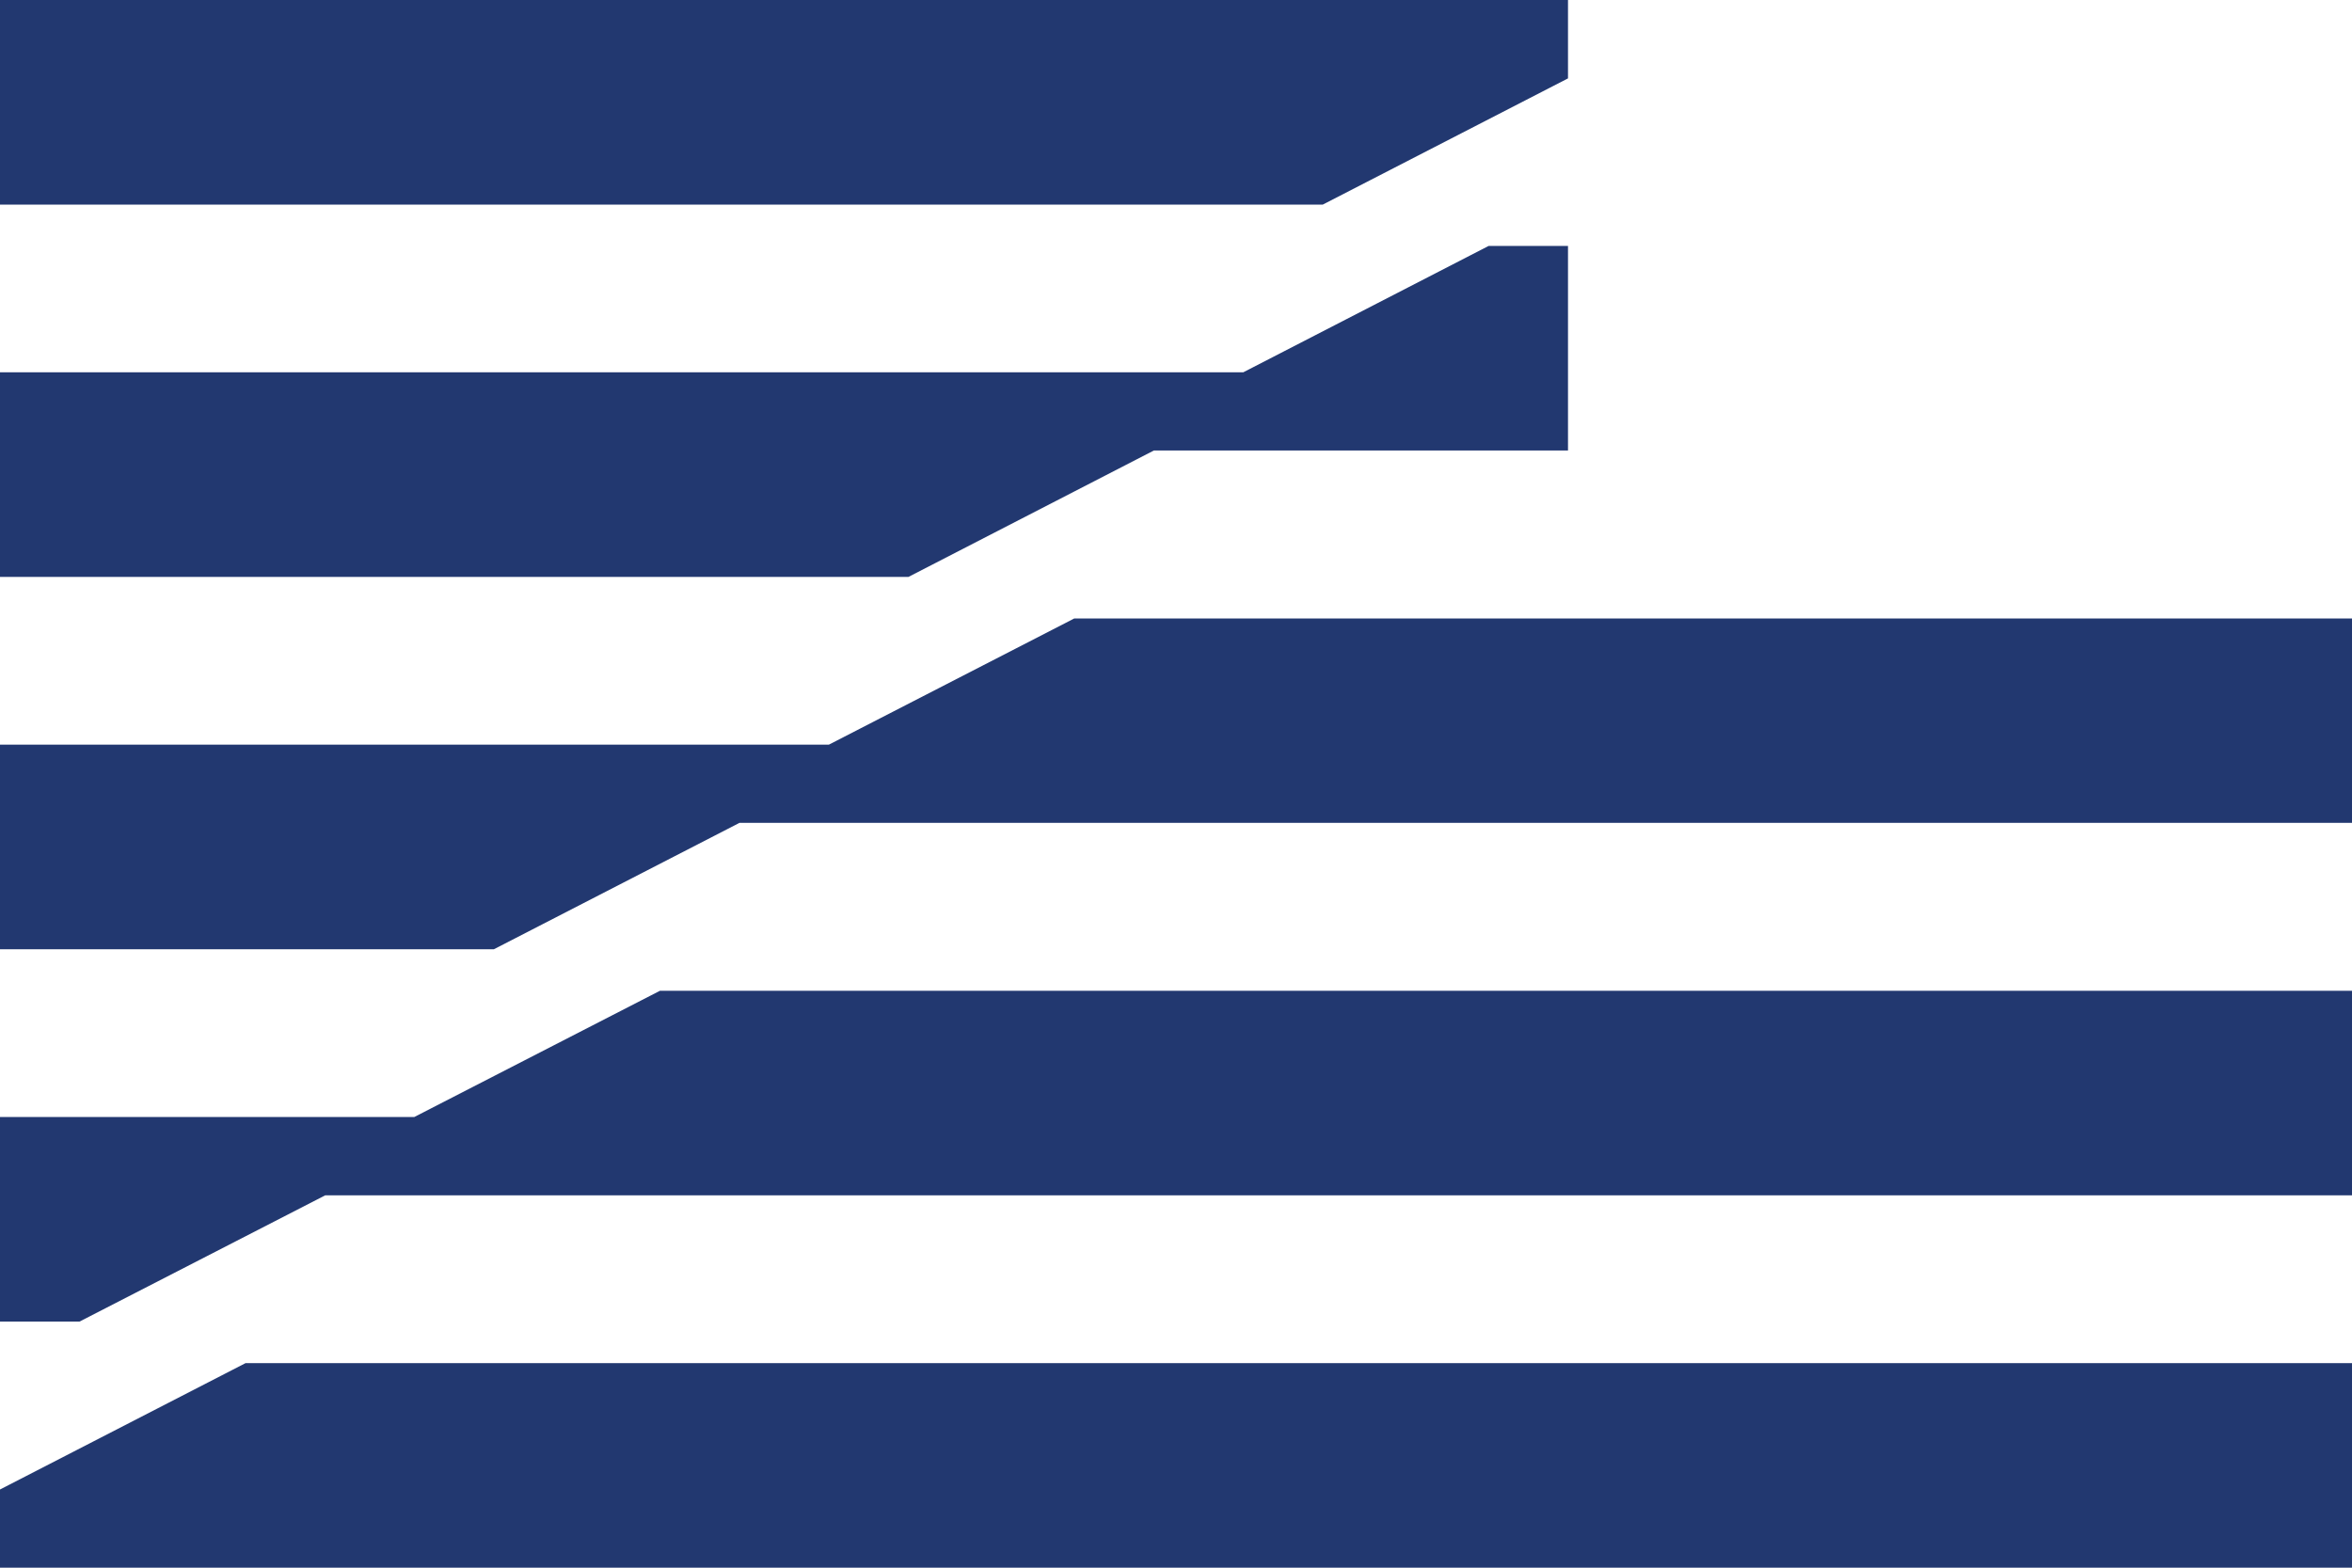 <?xml version="1.0" encoding="utf-8"?>
<!-- Generator: Adobe Illustrator 25.4.1, SVG Export Plug-In . SVG Version: 6.00 Build 0)  -->
<svg version="1.1" id="Ebene_1" xmlns="http://www.w3.org/2000/svg" xmlns:xlink="http://www.w3.org/1999/xlink" x="0px" y="0px"
	 viewBox="0 0 120 80" style="enable-background:new 0 0 120 80;" xml:space="preserve">
<style type="text/css">
	.st0{fill:#223870;}
</style>
<g>
	<g>
		<polygon class="st0" points="0,76.01 0,80 120,80 120,69.56 12.53,69.56 		"/>
		<polygon class="st0" points="21.14,57 0,57 0,67.44 4.06,67.44 16.59,61 120,61 120,50.56 33.67,50.56 		"/>
		<polygon class="st0" points="42.29,38 0,38 0,48.44 25.2,48.44 37.73,41.99 120,41.99 120,31.56 54.81,31.56 		"/>
		<polygon class="st0" points="63.43,19 0,19 0,29.44 46.35,29.44 58.87,22.99 80,22.99 80,12.55 75.95,12.55 		"/>
		<polygon class="st0" points="80,4 80,4 80,0 0,0 0,10.44 67.49,10.44 		"/>
	</g>
</g>
</svg>

